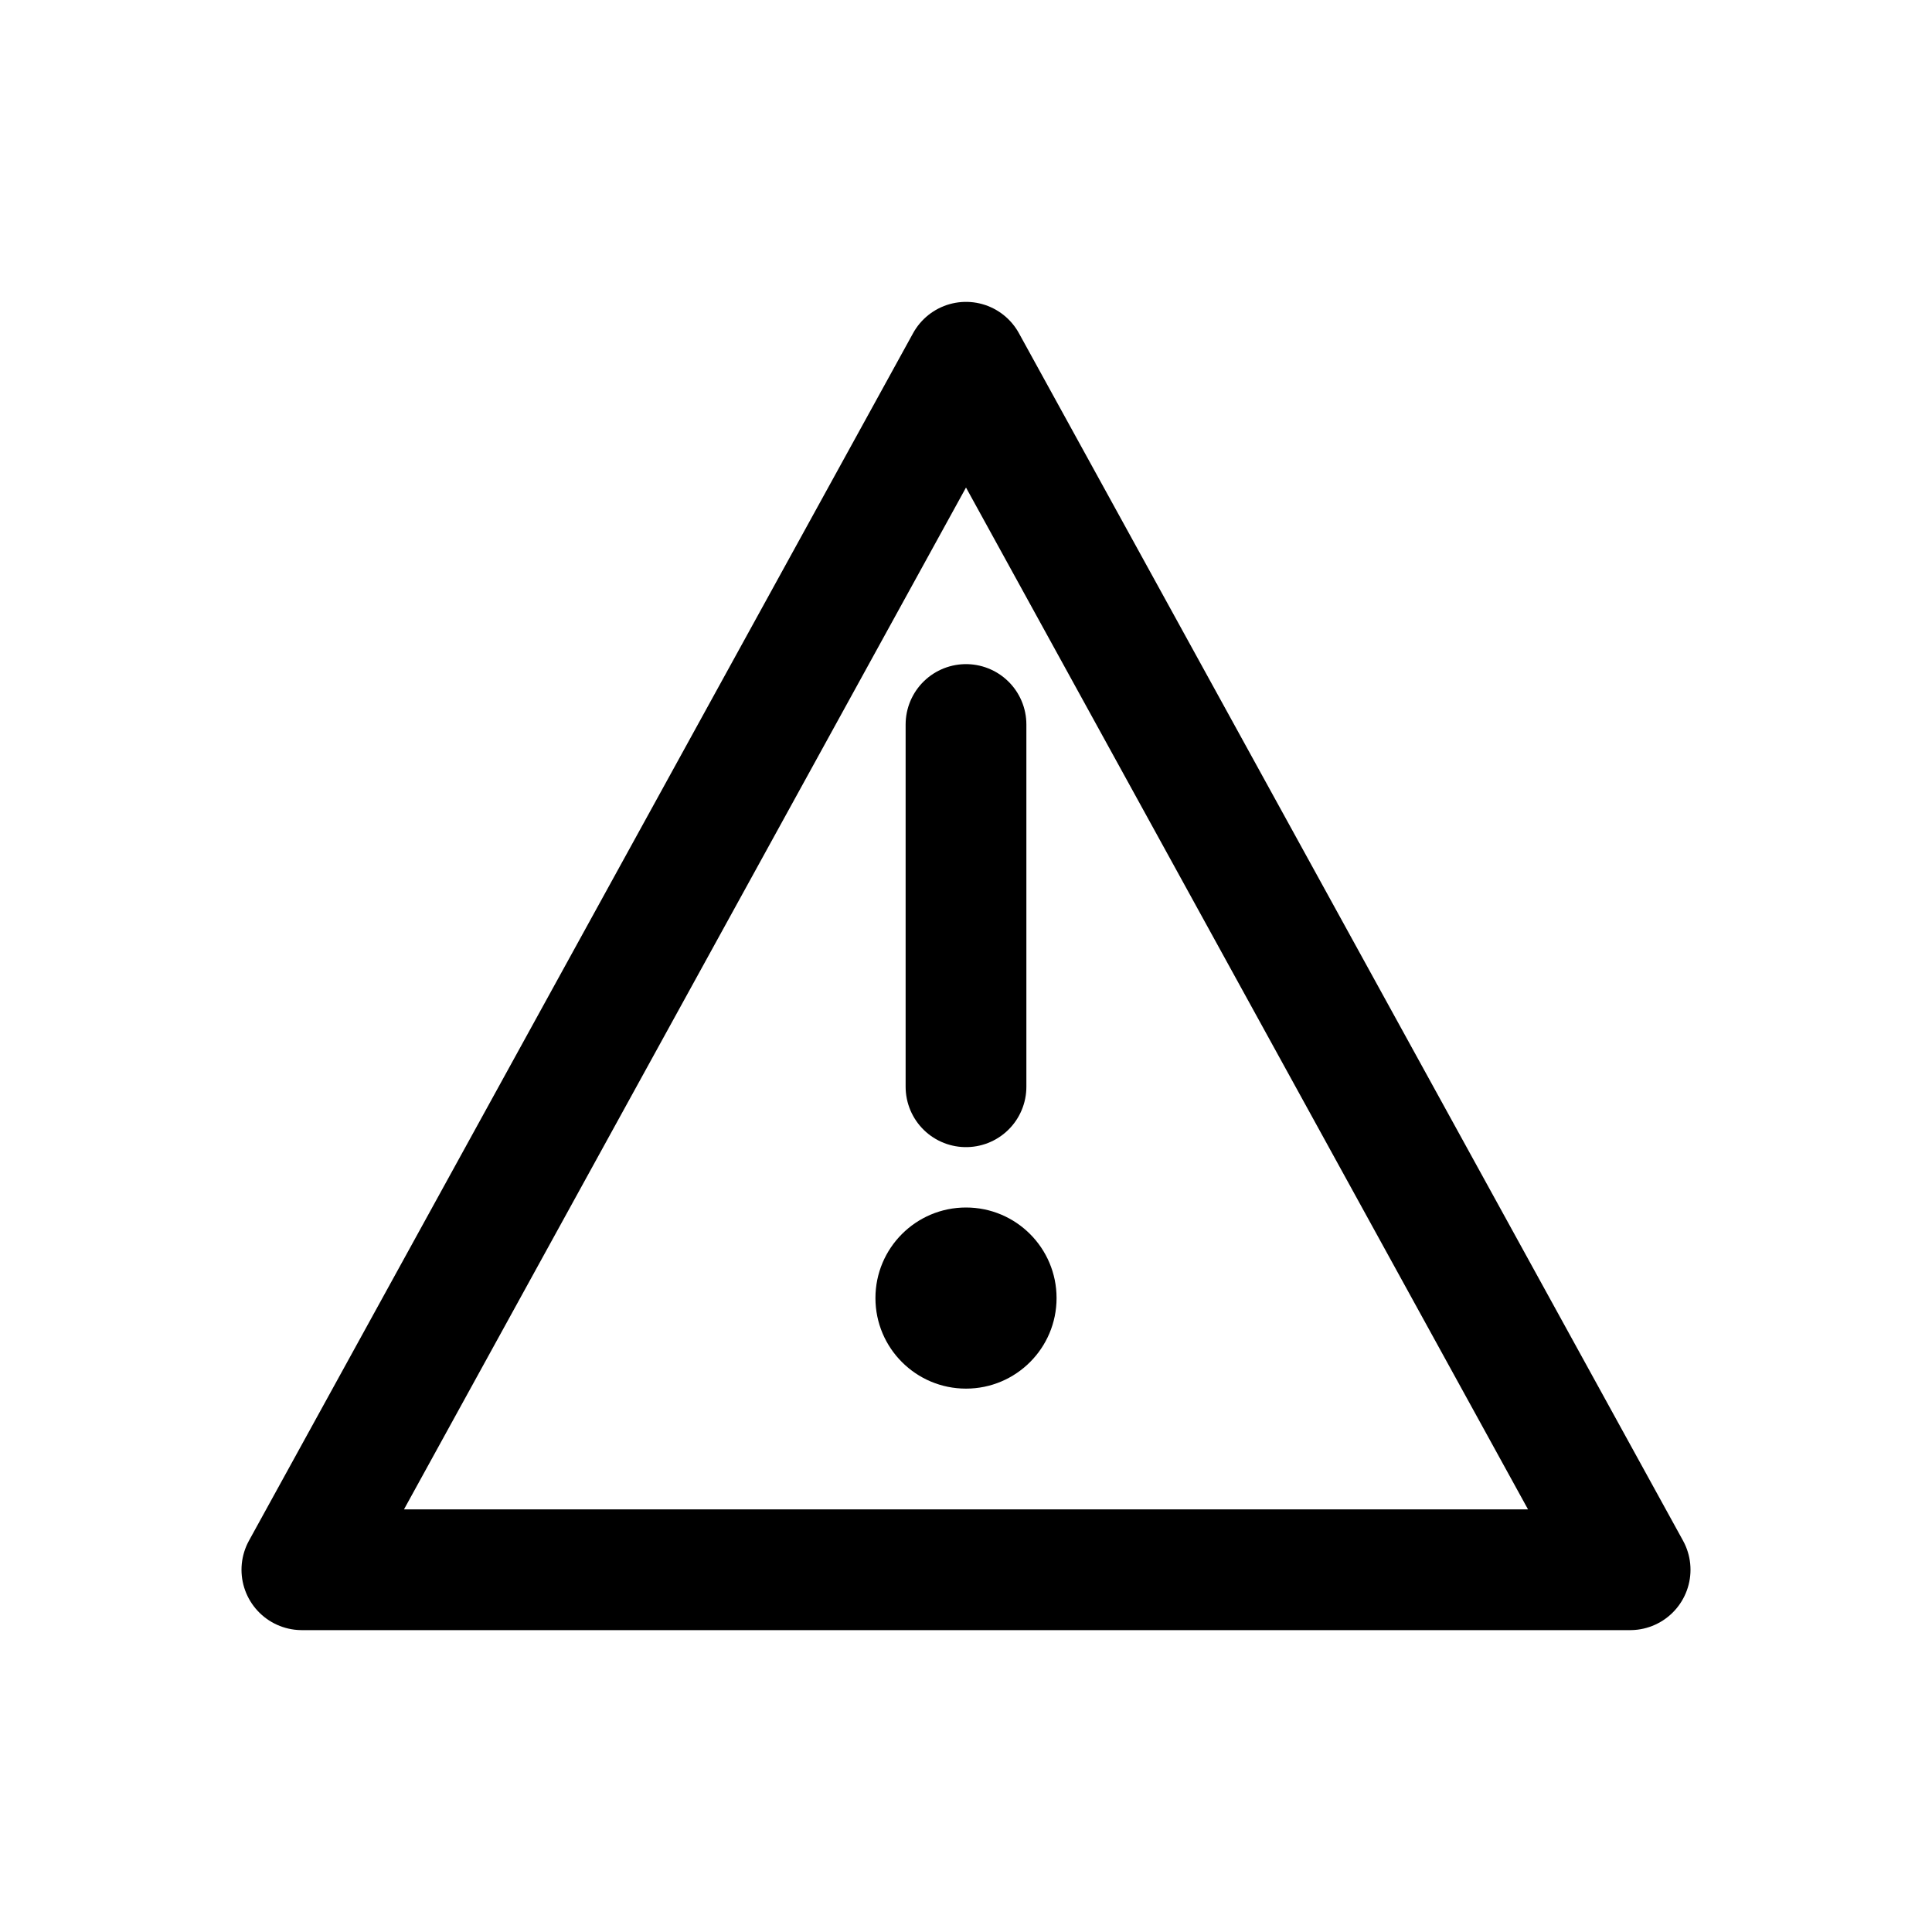 <?xml version="1.0" encoding="UTF-8"?>
<svg width="32" height="32" viewBox="0 0 32 32" xmlns="http://www.w3.org/2000/svg">
  <!-- TOTAL ERRORS - Phosphor-inspired Warning Triangle -->

  <!-- Warning triangle -->
  <path d="M16 6 L27 26 L5 26 Z" fill="none" stroke="currentColor" stroke-width="2" stroke-linejoin="round"/>

  <!-- Exclamation mark -->
  <line x1="16" y1="12" x2="16" y2="18" stroke="currentColor" stroke-width="2" stroke-linecap="round"/>
  <circle cx="16" cy="21.5" r="1.5" fill="currentColor"/>
</svg>
